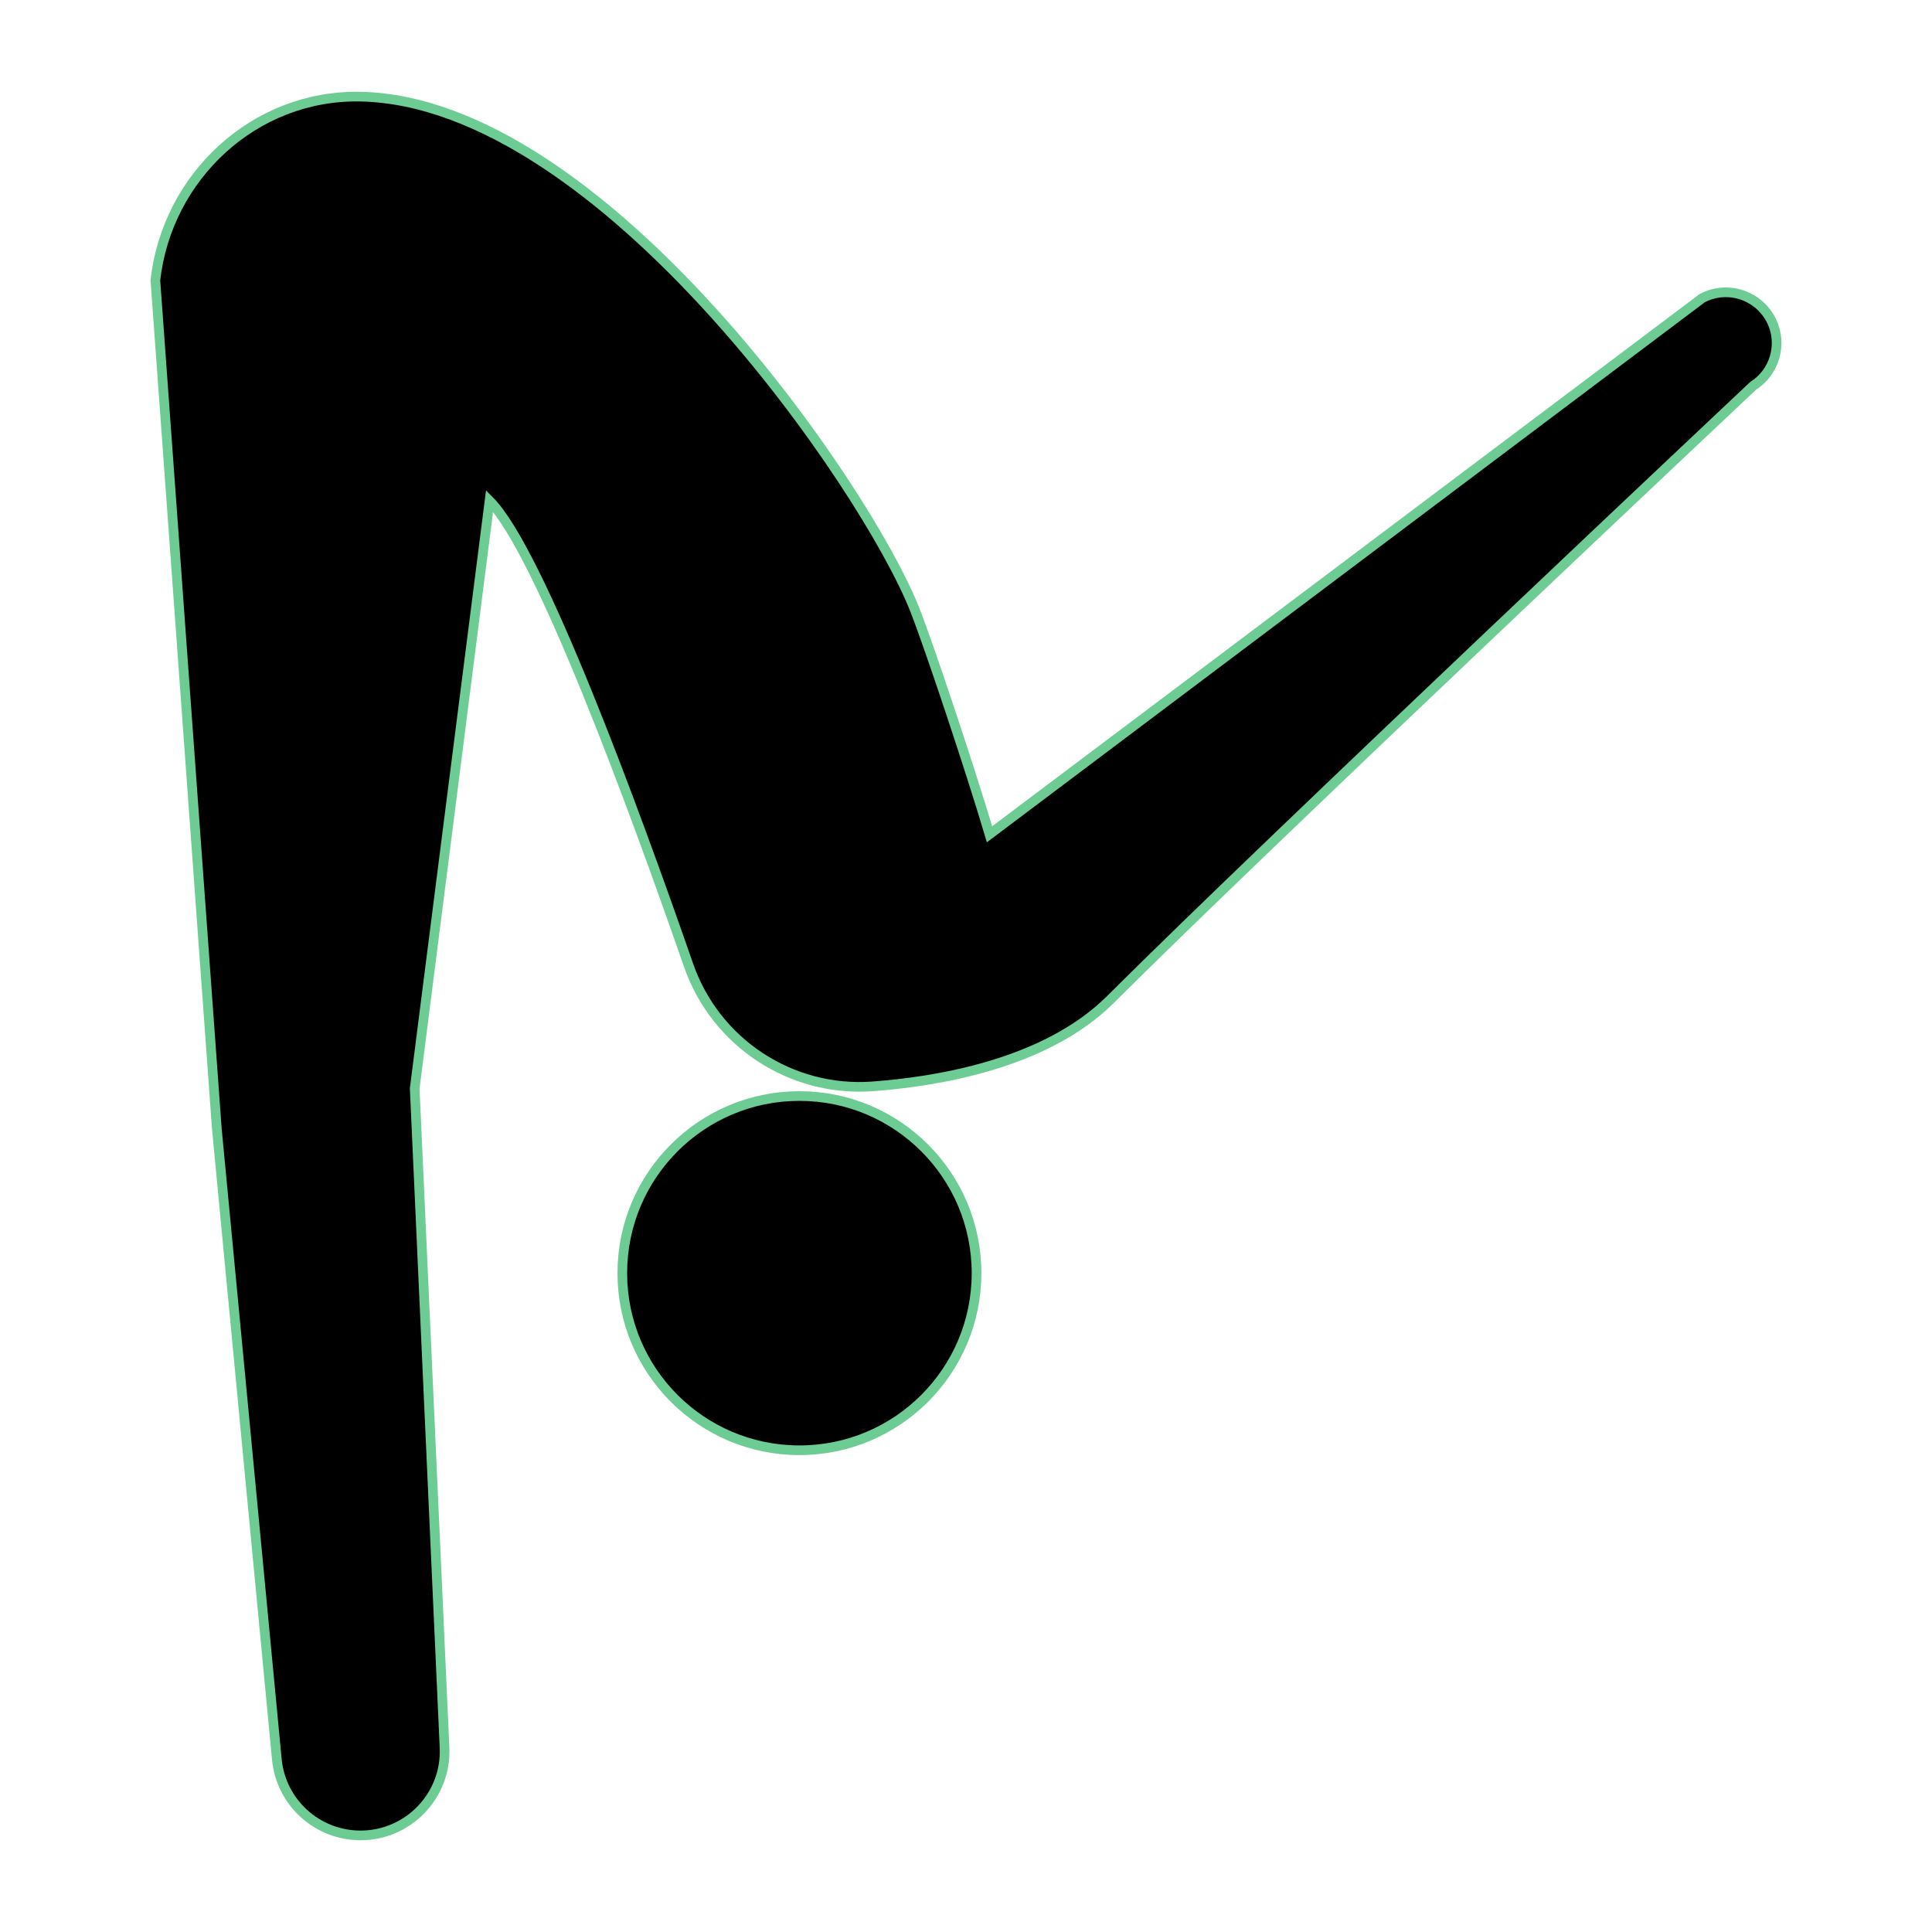 <svg  fill="black" stroke="#6ccc93" stroke-width="1px" xmlns="http://www.w3.org/2000/svg" xmlns:xlink="http://www.w3.org/1999/xlink" version="1.1" x="0px" y="0px" viewBox="0 0 200 200" enable-background="new 0 0 200 200" xml:space="preserve"><path d="M183.426,33.296c-1.292-2.724-4.582-3.834-7.226-2.422l-73.764,55.49c-1.958-6.58-6.182-19.282-7.716-23.198  c-4.986-12.714-32.436-52.658-57.402-53.162c-11-0.222-20.042,8.316-21.234,19.012l6.358,87.778l6.216,65.334  c0.424,4.46,4.178,7.872,8.66,7.872c4.966,0,8.922-4.138,8.7-9.082l-3.088-68.24l7.75-60.832  c5.162,5.176,14.916,31.714,20.596,48.064c2.784,8.014,10.598,13.172,19.058,12.55c6.344-0.468,17.822-2.21,24.63-9.004  c16.276-16.244,66.524-63.518,66.524-63.518C183.708,38.524,184.536,35.678,183.426,33.296z"></path><circle cx="82.756" cy="131.796" r="18.334"></circle></svg>